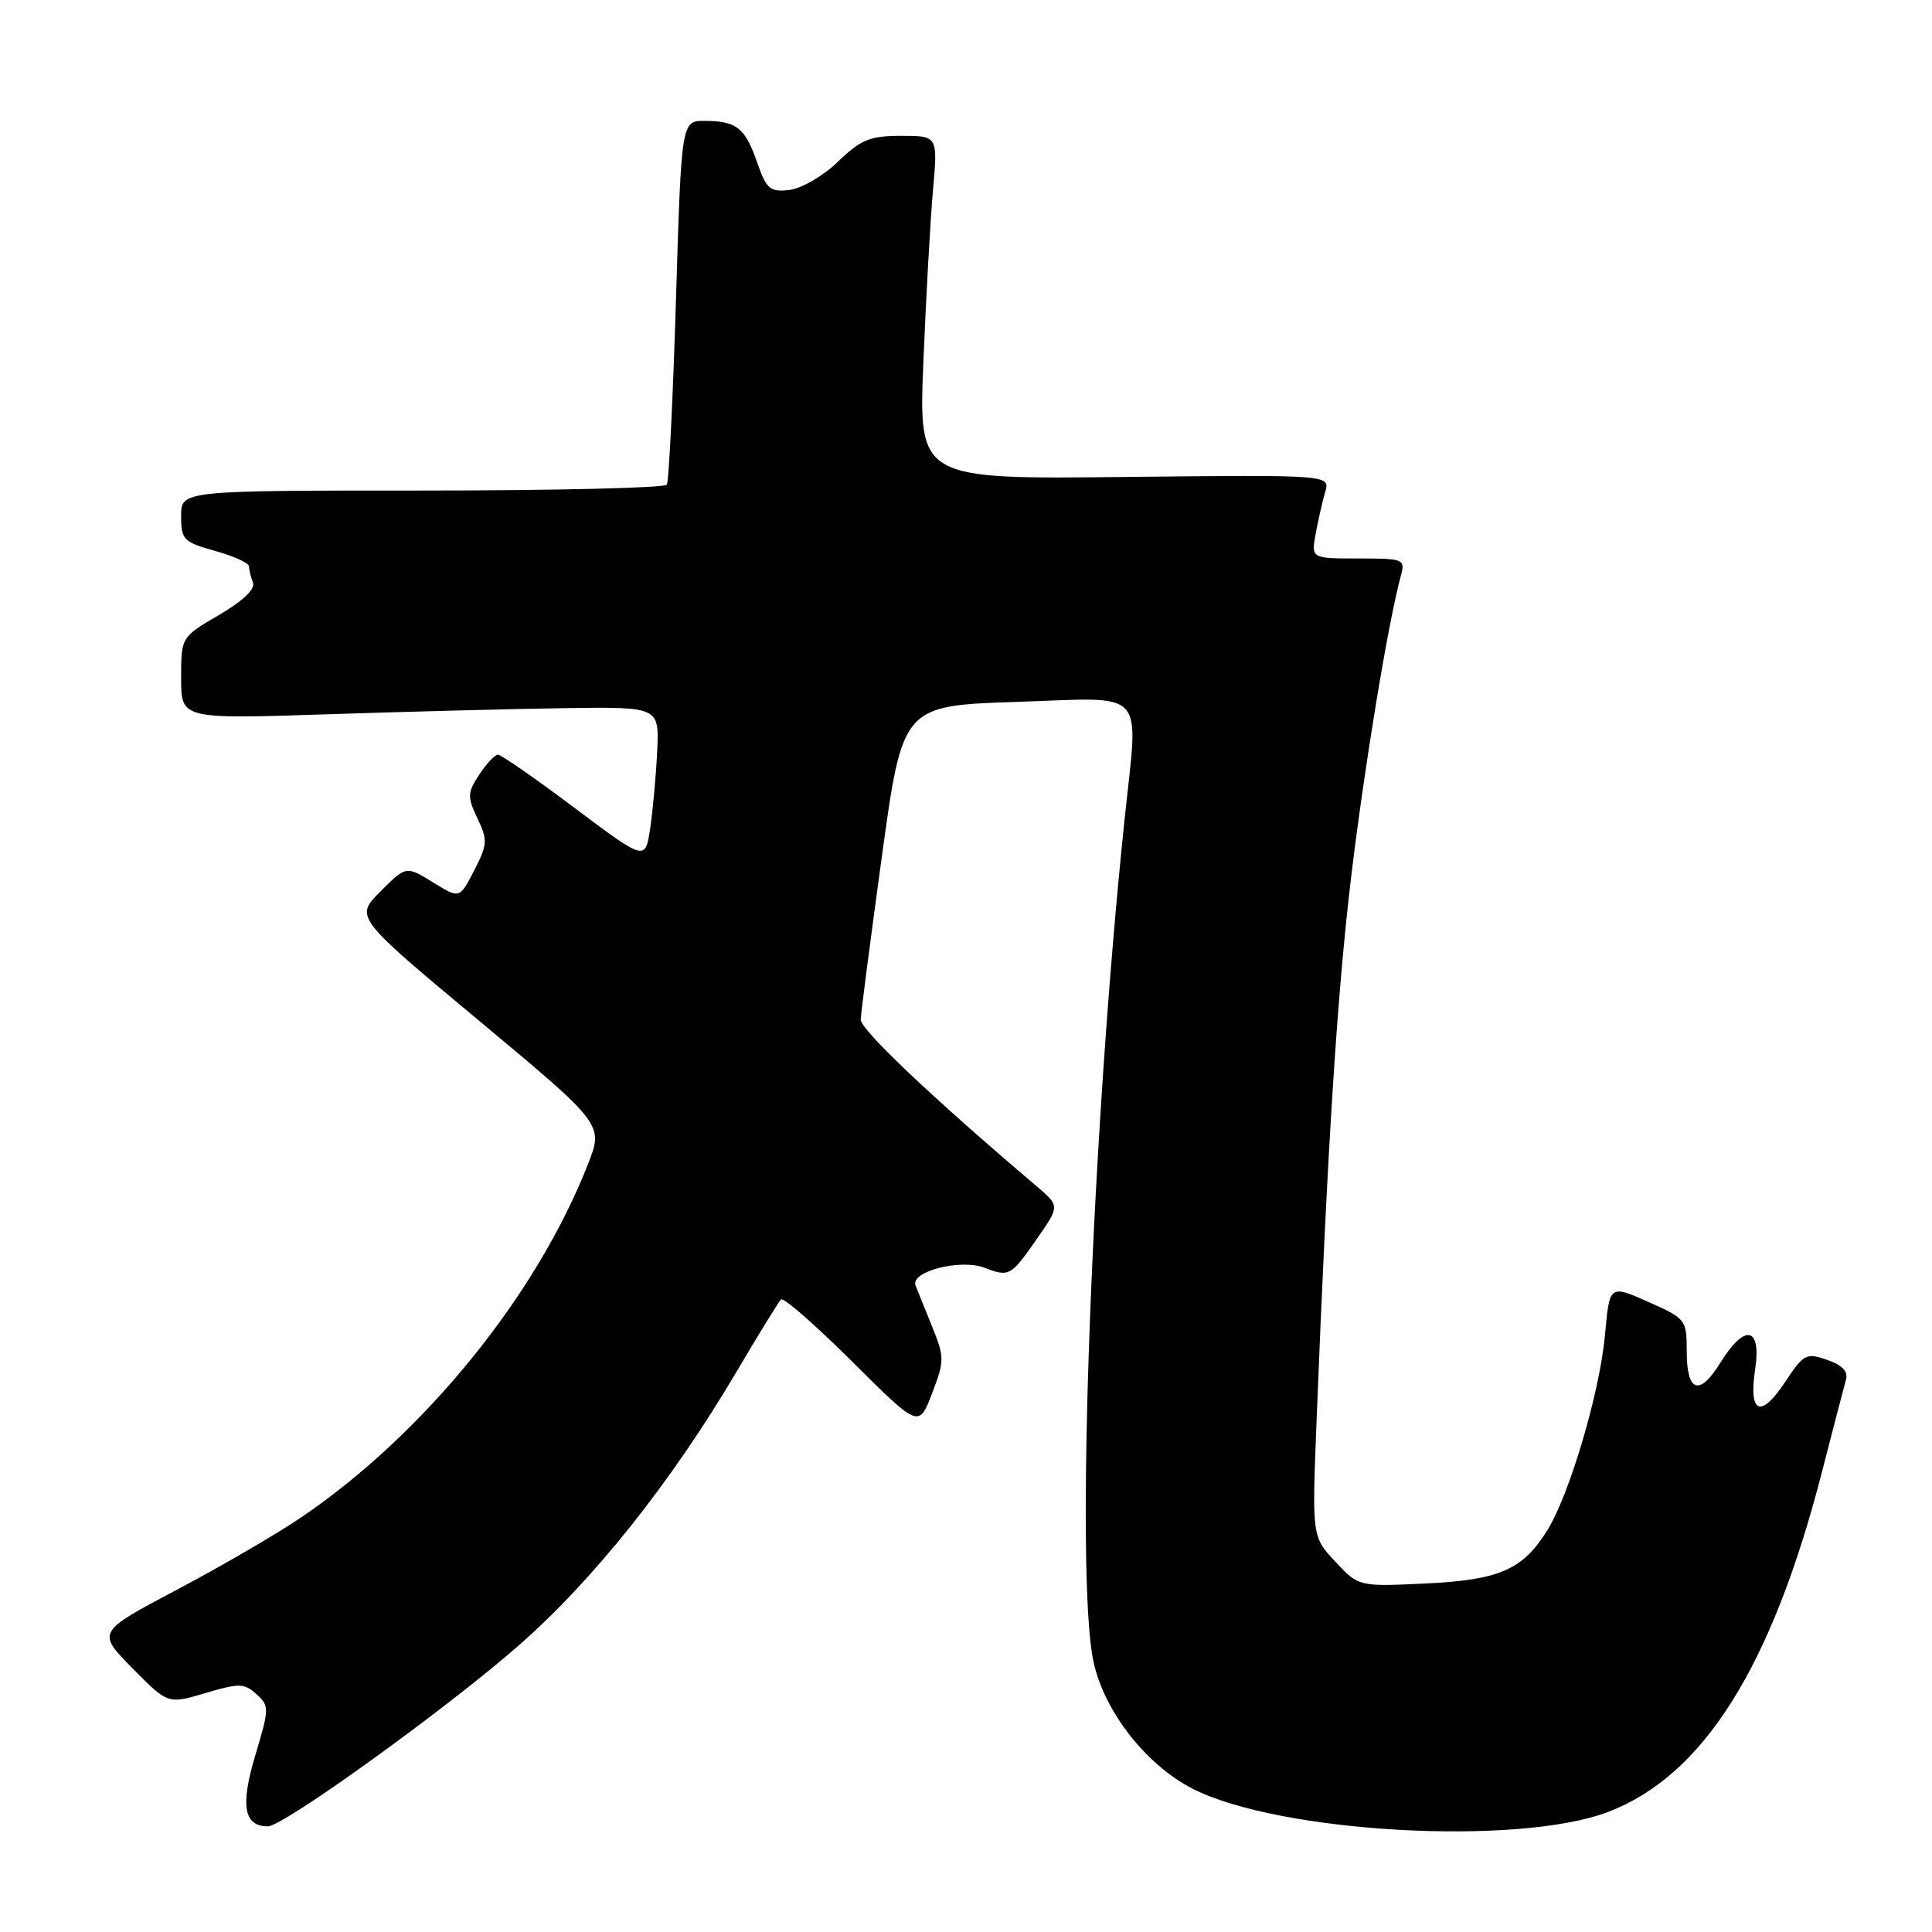 <?xml version="1.0" encoding="UTF-8" standalone="no"?>
<!DOCTYPE svg PUBLIC "-//W3C//DTD SVG 1.1//EN" "http://www.w3.org/Graphics/SVG/1.1/DTD/svg11.dtd" >
<svg xmlns="http://www.w3.org/2000/svg" xmlns:xlink="http://www.w3.org/1999/xlink" version="1.1" viewBox="0 0 256 256">
 <g >
 <path fill="currentColor"
d=" M 213.03 240.11 C 225.68 235.33 234.78 220.87 241.43 195.00 C 242.91 189.22 244.34 183.76 244.59 182.86 C 244.92 181.73 244.15 180.90 242.11 180.19 C 239.34 179.22 239.00 179.40 236.54 183.12 C 233.29 188.02 231.68 187.33 232.57 181.41 C 233.41 175.77 231.18 175.35 227.97 180.55 C 225.18 185.06 223.50 184.50 223.50 179.05 C 223.50 174.87 223.39 174.72 218.39 172.50 C 213.27 170.23 213.27 170.23 212.67 176.87 C 212.00 184.38 208.01 197.92 205.07 202.70 C 201.80 208.00 198.73 209.35 188.89 209.82 C 180.03 210.24 180.03 210.24 176.94 206.93 C 173.84 203.62 173.84 203.62 174.46 188.06 C 175.89 151.90 177.19 131.52 179.06 116.00 C 180.83 101.32 183.93 82.53 185.63 76.25 C 186.21 74.09 185.98 74.00 179.99 74.00 C 173.74 74.00 173.74 74.00 174.33 70.75 C 174.66 68.96 175.22 66.47 175.59 65.20 C 176.26 62.91 176.26 62.91 148.99 63.20 C 121.73 63.50 121.73 63.50 122.35 48.00 C 122.70 39.47 123.27 29.24 123.62 25.25 C 124.27 18.00 124.27 18.00 119.43 18.00 C 115.27 18.00 114.08 18.49 111.04 21.42 C 109.08 23.31 106.21 24.98 104.60 25.17 C 102.02 25.46 101.56 25.07 100.34 21.55 C 98.73 16.93 97.61 16.04 93.40 16.02 C 90.29 16.00 90.29 16.00 89.57 39.72 C 89.17 52.77 88.63 63.80 88.36 64.22 C 88.10 64.65 73.51 65.00 55.94 65.00 C 24.00 65.00 24.00 65.00 24.00 68.37 C 24.00 71.51 24.31 71.83 28.50 73.00 C 30.98 73.69 33.00 74.61 33.00 75.05 C 33.00 75.48 33.23 76.45 33.52 77.20 C 33.85 78.05 32.19 79.63 29.02 81.49 C 24.00 84.42 24.00 84.42 24.00 89.85 C 24.00 95.28 24.00 95.28 43.25 94.65 C 53.84 94.30 68.09 93.93 74.93 93.83 C 87.36 93.66 87.36 93.66 87.08 99.58 C 86.92 102.84 86.50 107.43 86.15 109.79 C 85.50 114.08 85.50 114.08 76.12 107.04 C 70.96 103.17 66.40 100.00 65.98 100.00 C 65.57 100.00 64.45 101.19 63.50 102.64 C 61.93 105.04 61.91 105.58 63.26 108.43 C 64.64 111.31 64.60 111.89 62.83 115.34 C 60.90 119.10 60.90 119.10 57.36 116.91 C 53.81 114.72 53.81 114.72 50.41 118.12 C 47.01 121.53 47.01 121.53 63.49 135.26 C 79.97 149.00 79.97 149.00 77.91 154.25 C 71.10 171.66 56.22 189.99 39.90 201.07 C 36.71 203.23 29.32 207.54 23.47 210.63 C 12.83 216.26 12.83 216.26 17.54 221.04 C 22.25 225.82 22.25 225.82 27.22 224.34 C 31.71 223.01 32.37 223.02 33.98 224.49 C 35.70 226.04 35.70 226.36 33.82 232.62 C 31.83 239.26 32.31 242.00 35.49 242.00 C 37.55 242.00 58.88 226.63 68.61 218.14 C 78.56 209.45 88.85 196.54 97.50 181.92 C 100.47 176.88 103.17 172.50 103.49 172.18 C 103.80 171.86 108.04 175.57 112.91 180.41 C 121.75 189.21 121.75 189.21 123.50 184.64 C 125.16 180.30 125.16 179.85 123.51 175.78 C 122.56 173.43 121.57 170.98 121.32 170.35 C 120.58 168.49 127.24 166.76 130.44 167.98 C 133.76 169.24 133.94 169.13 137.54 163.94 C 140.42 159.79 140.42 159.79 137.31 157.14 C 123.42 145.35 114.01 136.42 114.05 135.09 C 114.08 134.21 115.34 124.50 116.85 113.50 C 119.60 93.50 119.60 93.50 134.80 93.00 C 152.22 92.43 150.86 90.95 149.02 108.50 C 144.61 150.68 142.45 208.86 144.89 220.17 C 146.30 226.75 151.86 233.87 158.04 237.02 C 169.50 242.87 201.05 244.64 213.03 240.11 Z "/>
</g>
</svg>